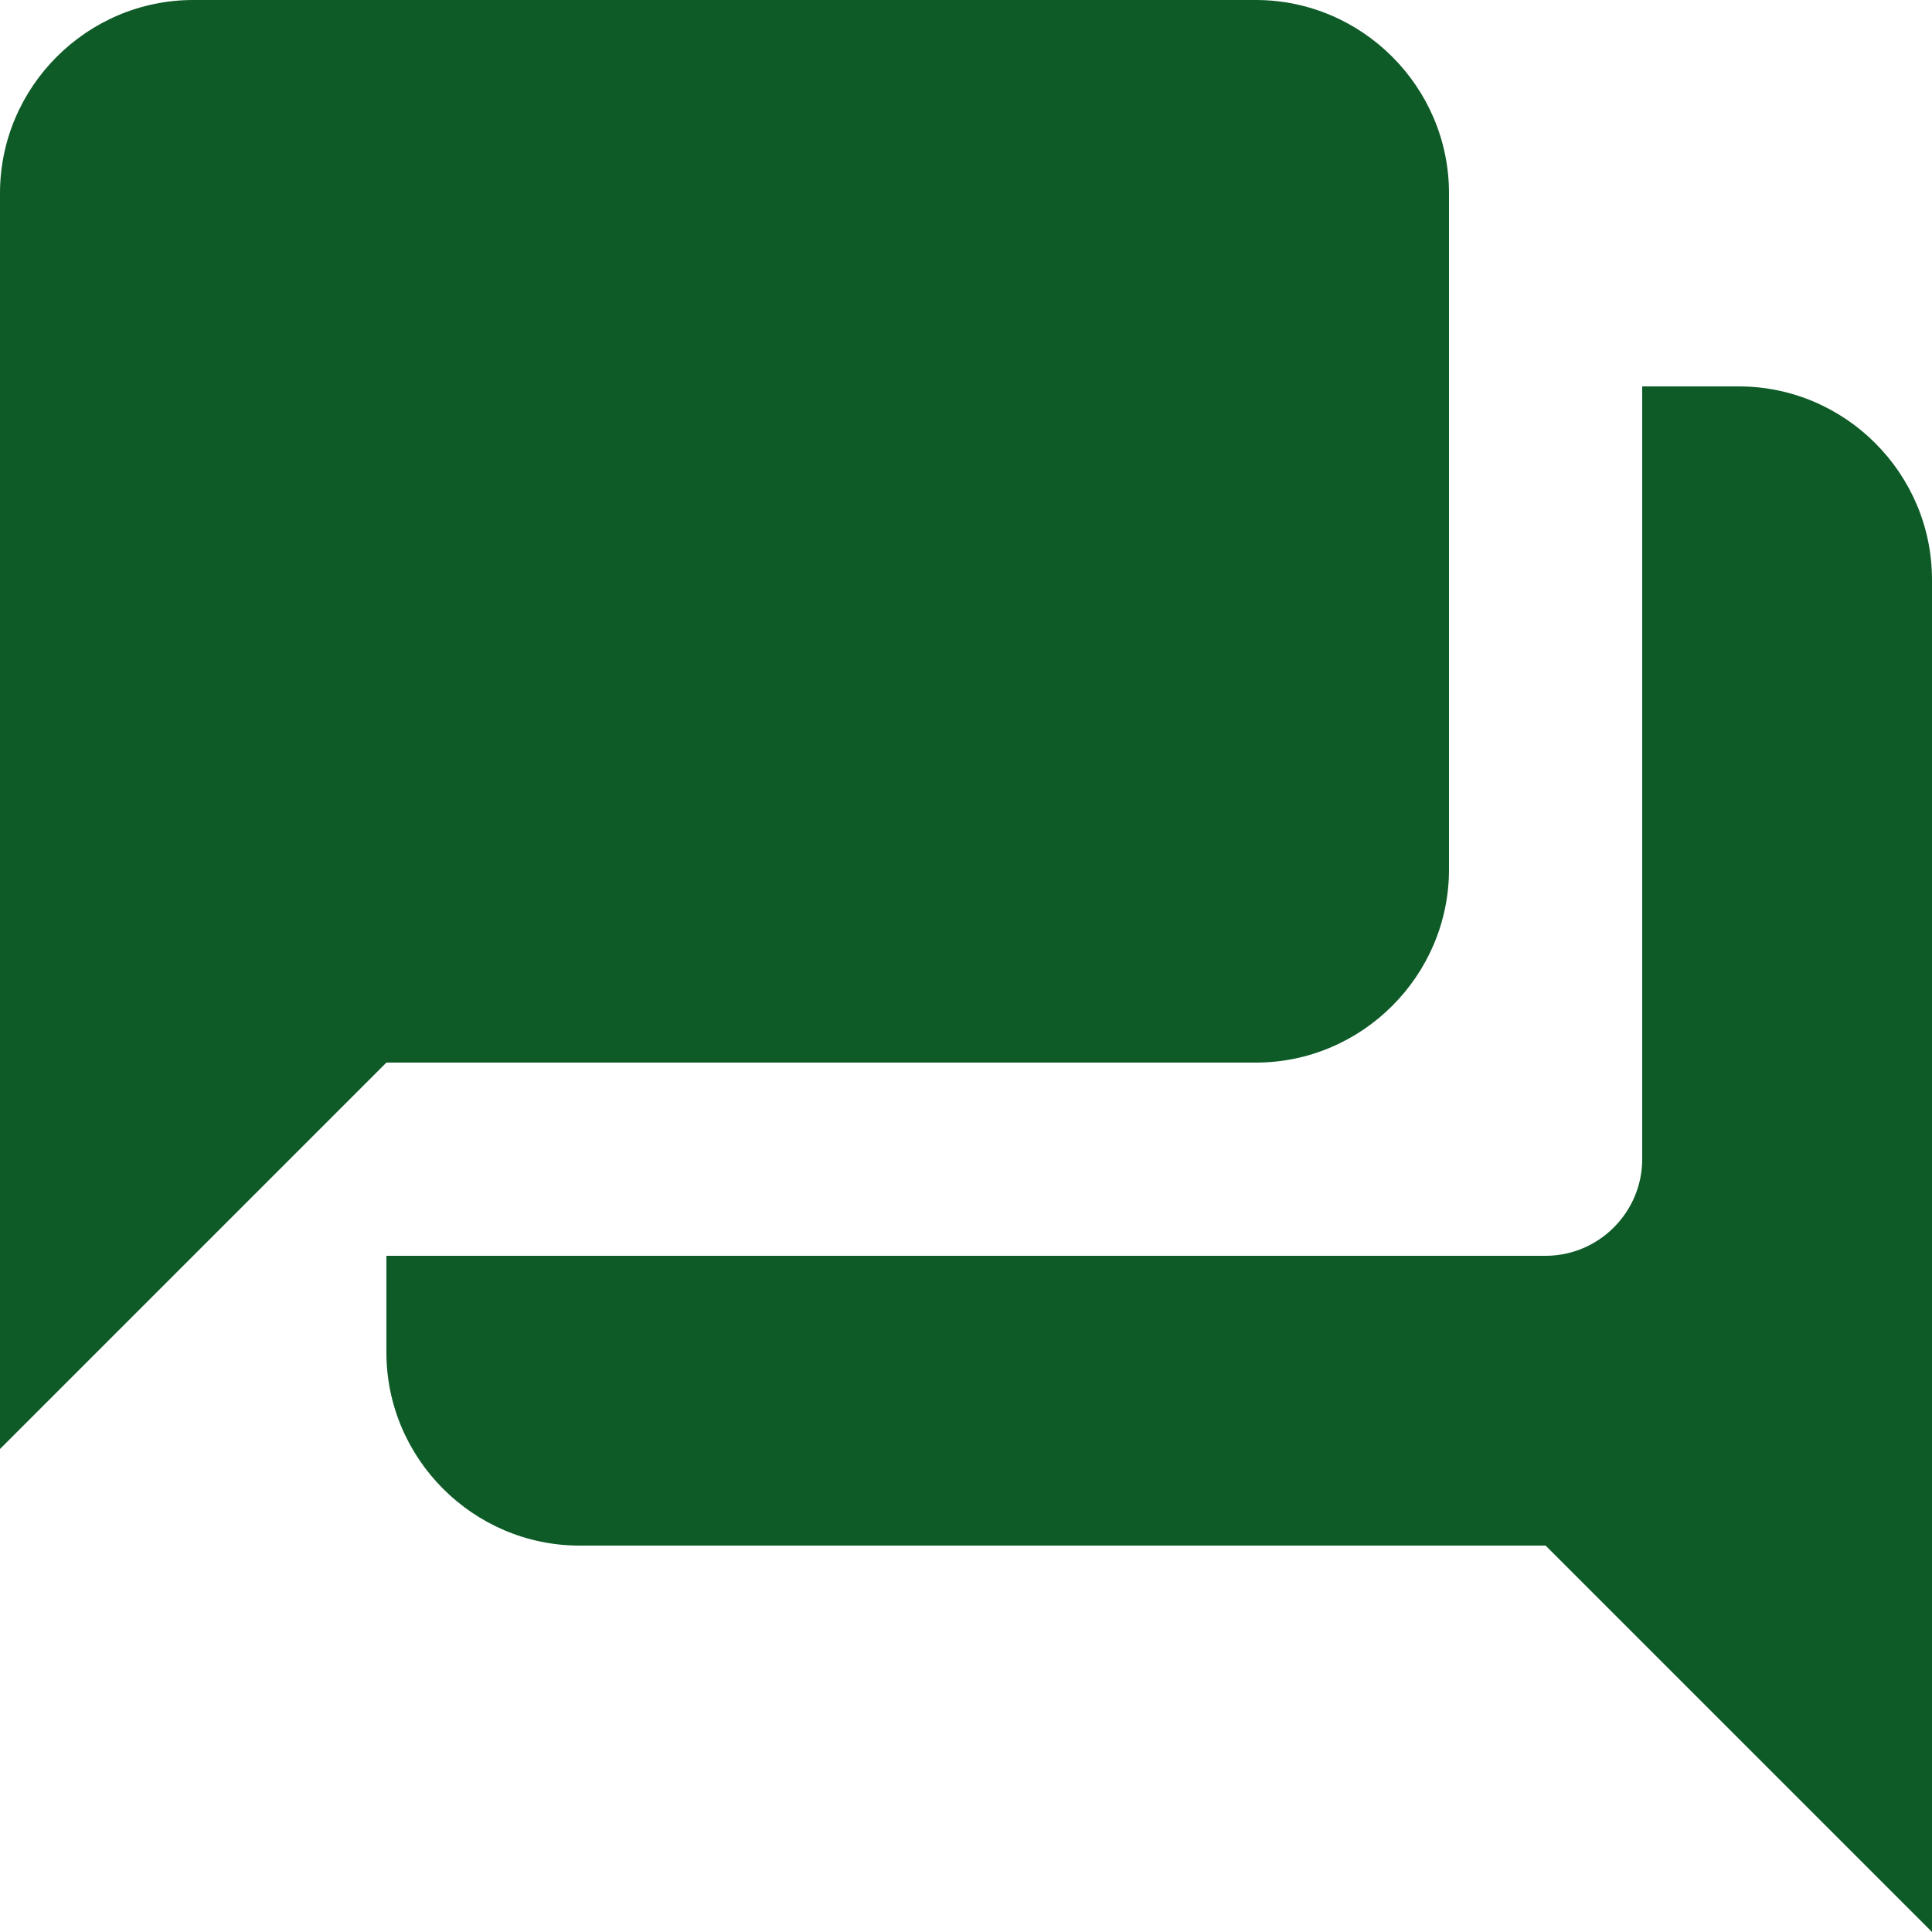 <svg width="22" height="22" viewBox="0 0 22 22" fill="none" xmlns="http://www.w3.org/2000/svg">
<path d="M19.8 4.4H18.7V13.2C18.7 13.805 18.205 14.3 17.6 14.3H4.4V15.4C4.4 16.61 5.39 17.6 6.6 17.6H17.6L22 22V6.6C22 5.39 21.01 4.4 19.8 4.4ZM16.5 9.9V2.2C16.5 0.99 15.51 0 14.3 0H2.2C0.99 0 0 0.99 0 2.2V16.5L4.4 12.1H14.3C15.51 12.1 16.5 11.11 16.5 9.9Z" fill="#0E5B28"/>
</svg>
